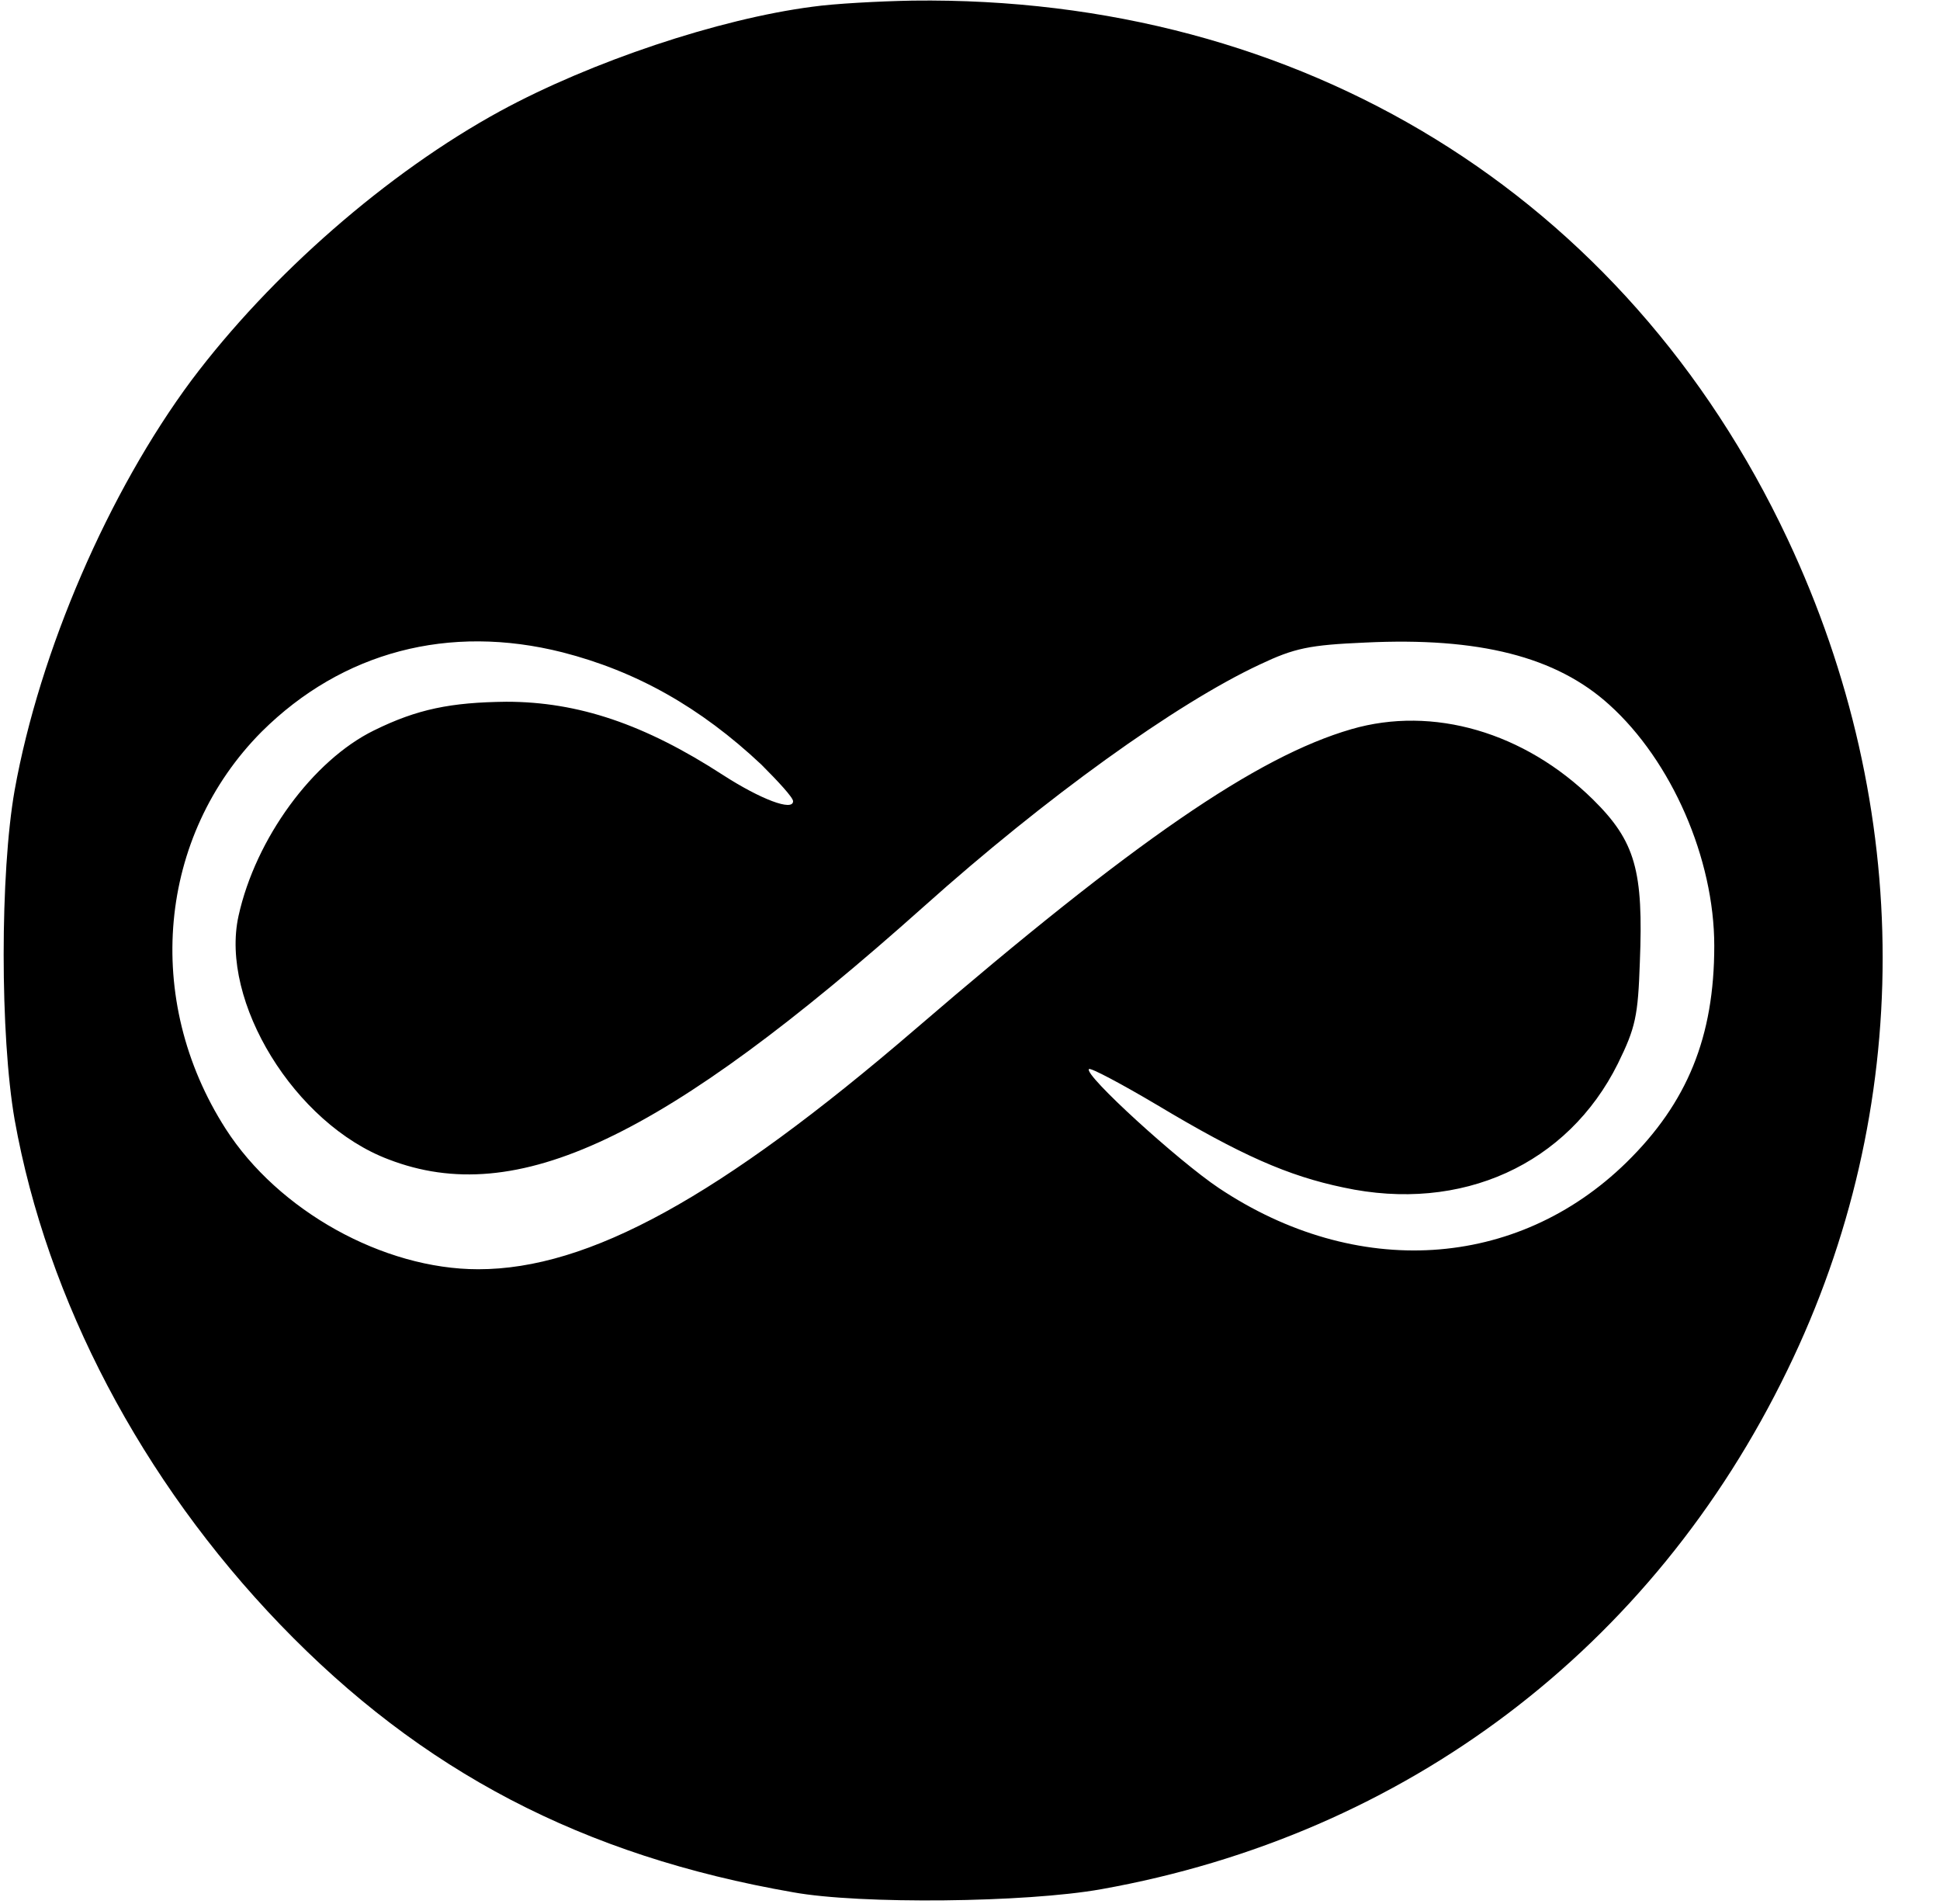 <?xml version="1.0" standalone="no"?>
<!DOCTYPE svg PUBLIC "-//W3C//DTD SVG 20010904//EN"
 "http://www.w3.org/TR/2001/REC-SVG-20010904/DTD/svg10.dtd">
<svg version="1.0" xmlns="http://www.w3.org/2000/svg"
 width="318pt" height="312pt" viewBox="0 0 318 312"
 preserveAspectRatio="xMidYMid meet">

<g transform="translate(0,312) scale(0.1,-0.1)"
fill="#000000" stroke="none">
<path d="M1332 3109 c-154 -20 -363 -90 -512 -171 -185 -101 -376 -268 -506
-441 -136 -183 -249 -444 -290 -672 -24 -136 -24 -402 0 -540 53 -296 208
-591 435 -827 232 -241 496 -379 841 -439 110 -20 382 -17 505 5 499 89 904
395 1125 851 208 427 208 920 0 1362 -265 563 -796 890 -1434 882 -55 -1 -129
-5 -164 -10z m-410 -1058 c121 -31 226 -90 326 -184 28 -28 52 -54 52 -60 0
-17 -53 3 -115 43 -128 83 -237 120 -355 120 -91 -1 -146 -12 -217 -47 -100
-49 -194 -177 -222 -304 -31 -140 92 -341 246 -399 210 -81 450 33 878 415
199 178 413 332 550 396 57 27 81 32 173 36 186 9 313 -23 400 -102 102 -92
172 -252 172 -395 0 -149 -44 -257 -144 -355 -180 -176 -443 -192 -668 -42
-66 44 -222 186 -213 195 2 3 53 -24 112 -59 137 -82 214 -116 305 -135 194
-42 368 38 450 203 29 59 33 78 36 166 6 150 -7 198 -77 267 -112 110 -262
154 -396 115 -155 -45 -357 -184 -714 -491 -321 -276 -536 -394 -717 -394
-156 0 -328 96 -414 230 -136 212 -111 480 59 651 132 131 307 177 493 130z"/>
</g>
</svg>
